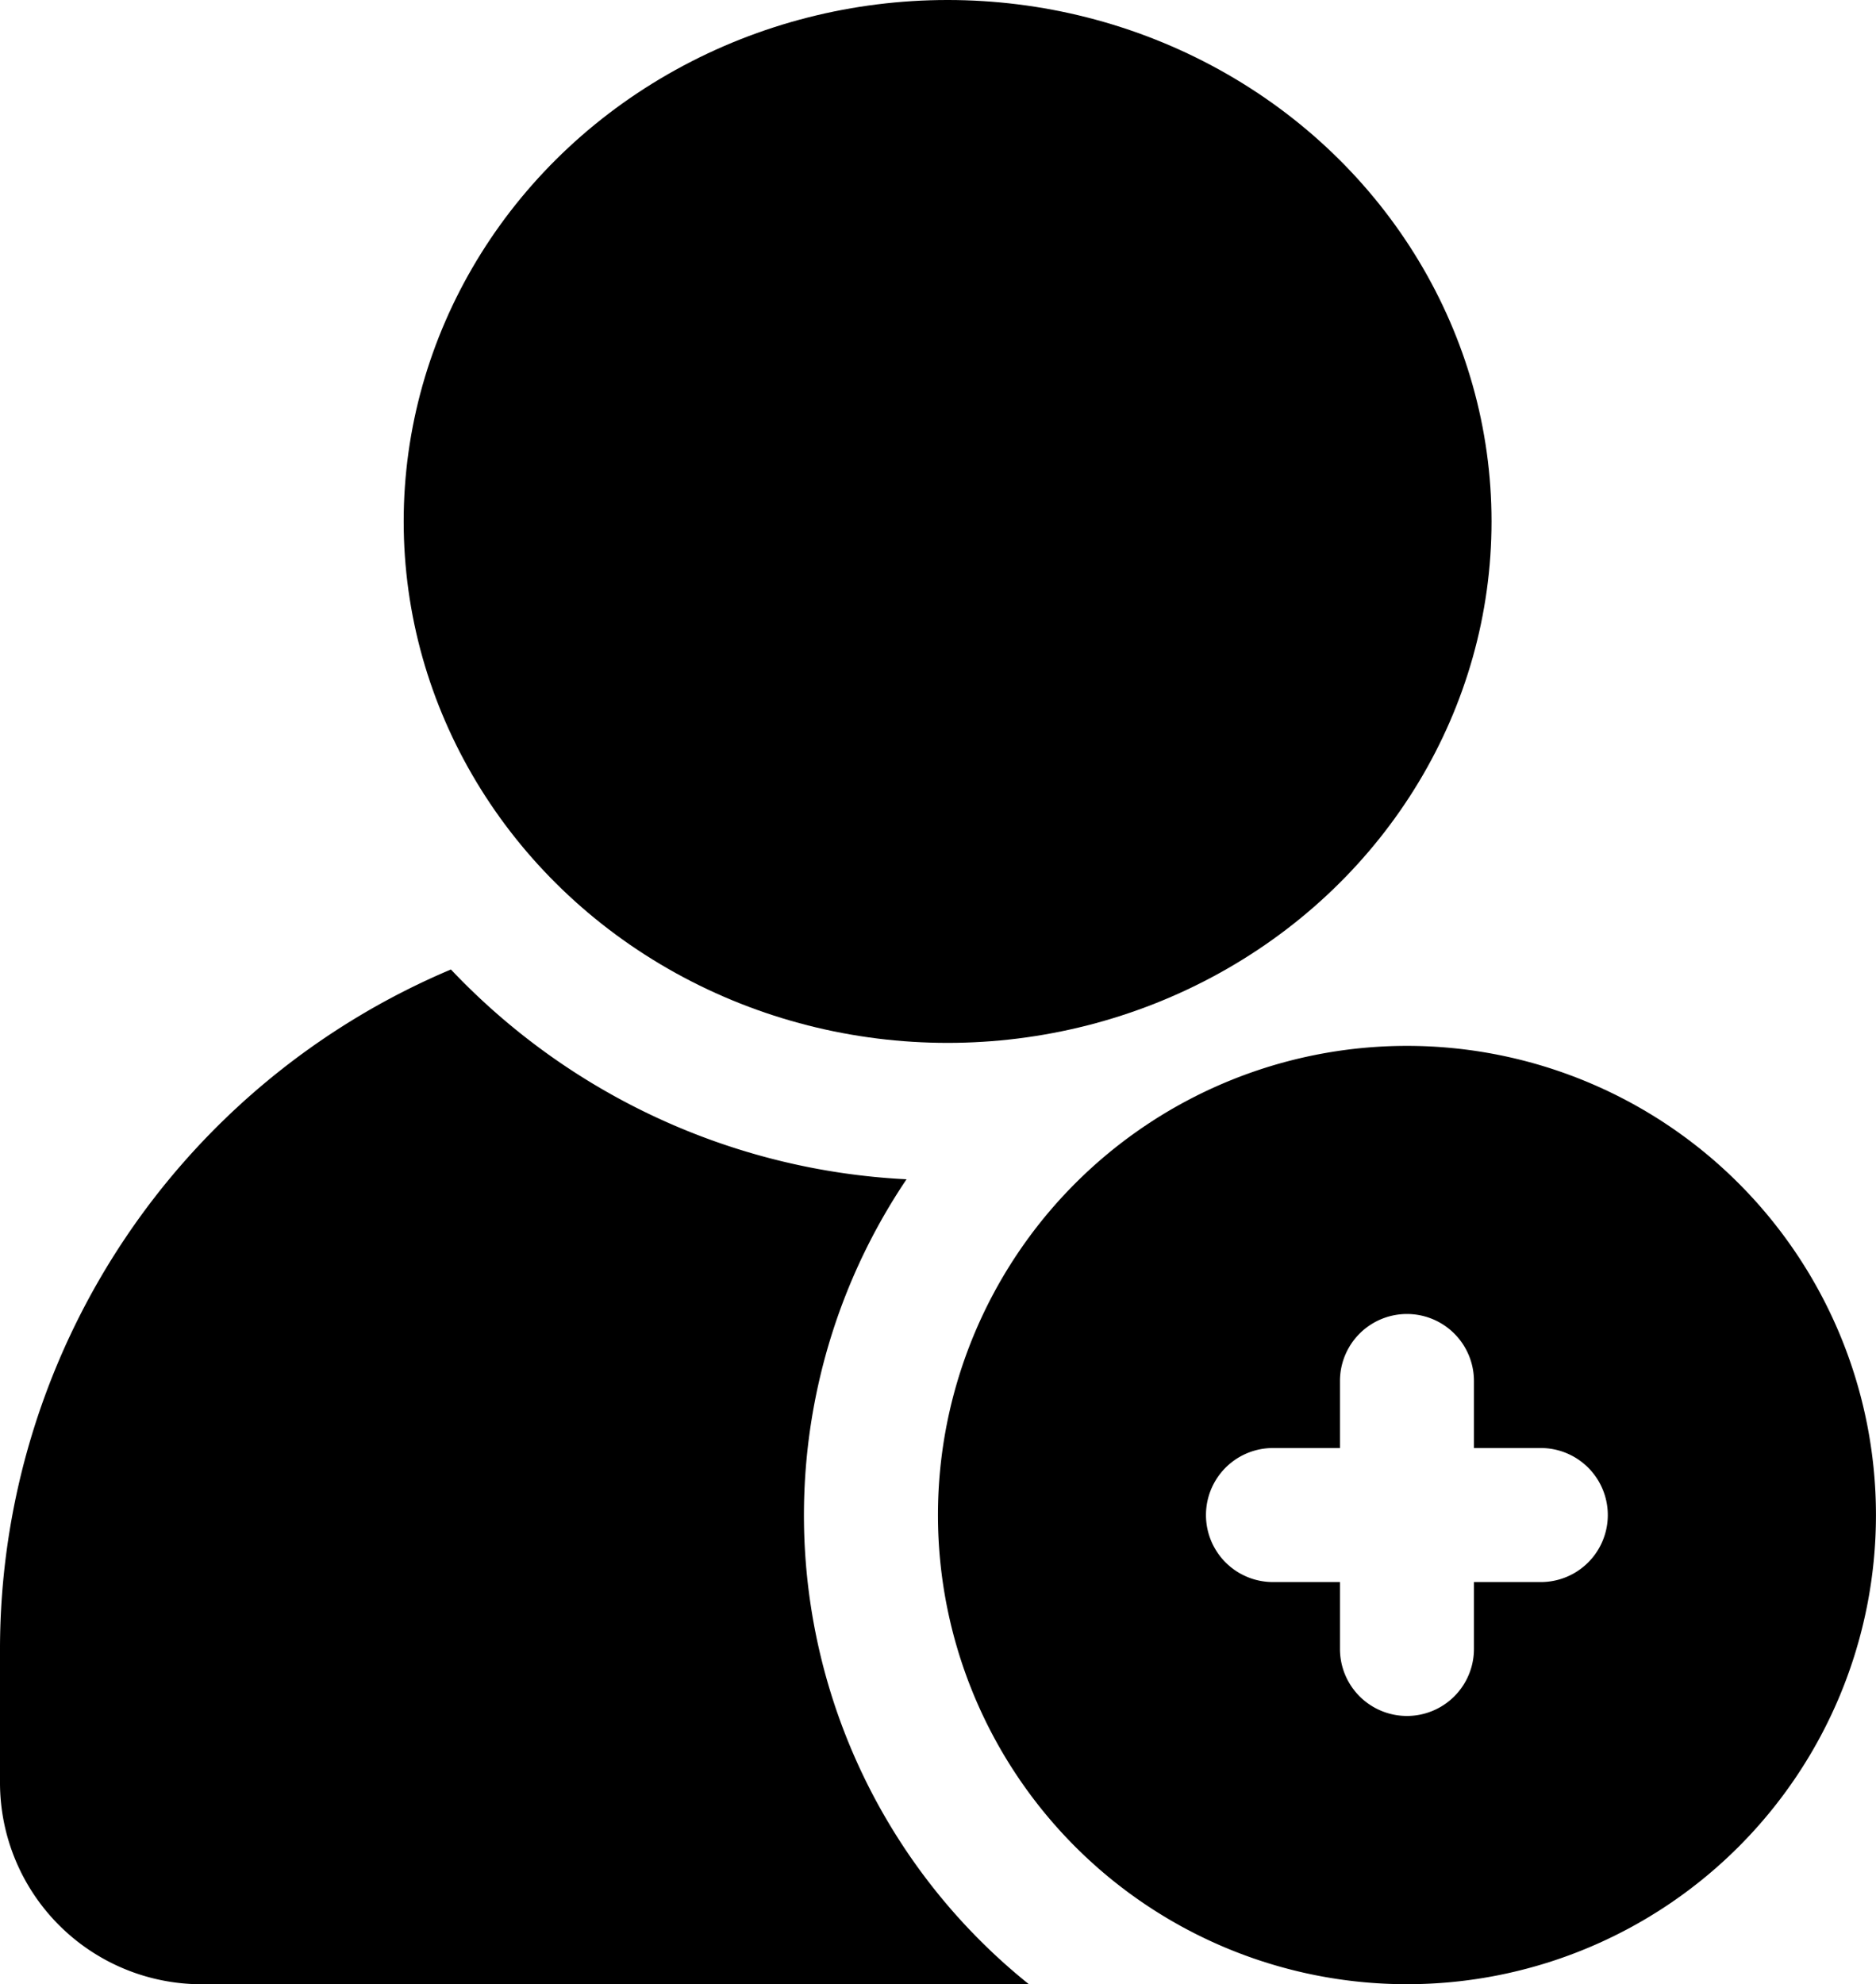 <svg xmlns="http://www.w3.org/2000/svg" width="41.388" height="43.761" viewBox="0 0 41.388 43.761">
  <g id="Group_56410" data-name="Group 56410" transform="translate(-1345.094 -230)">
    <ellipse id="Ellipse_795" data-name="Ellipse 795" cx="12" cy="11.5" rx="12" ry="11.5" transform="translate(1354 230)" />
    <path id="Path_87701" data-name="Path 87701" d="M6.435,38.24H24.7A13.259,13.259,0,0,1,22,20.487,14.851,14.851,0,0,1,11.948,15.86,16.279,16.279,0,0,0,2,30.849v2.956A4.448,4.448,0,0,0,6.435,38.24Z" transform="translate(1343.094 235.521)" />
    <path id="Path_87702" data-name="Path 87702" d="M16,27.347A10.347,10.347,0,1,0,26.347,17,10.347,10.347,0,0,0,16,27.347Zm11.825-2.956v1.478H29.3a1.478,1.478,0,0,1,0,2.956H27.825V30.3a1.478,1.478,0,1,1-2.956,0V28.825H23.391a1.478,1.478,0,1,1,0-2.956h1.478V24.391a1.478,1.478,0,0,1,2.956,0Z" transform="translate(1349.787 236.066)" />
  </g>
</svg>
